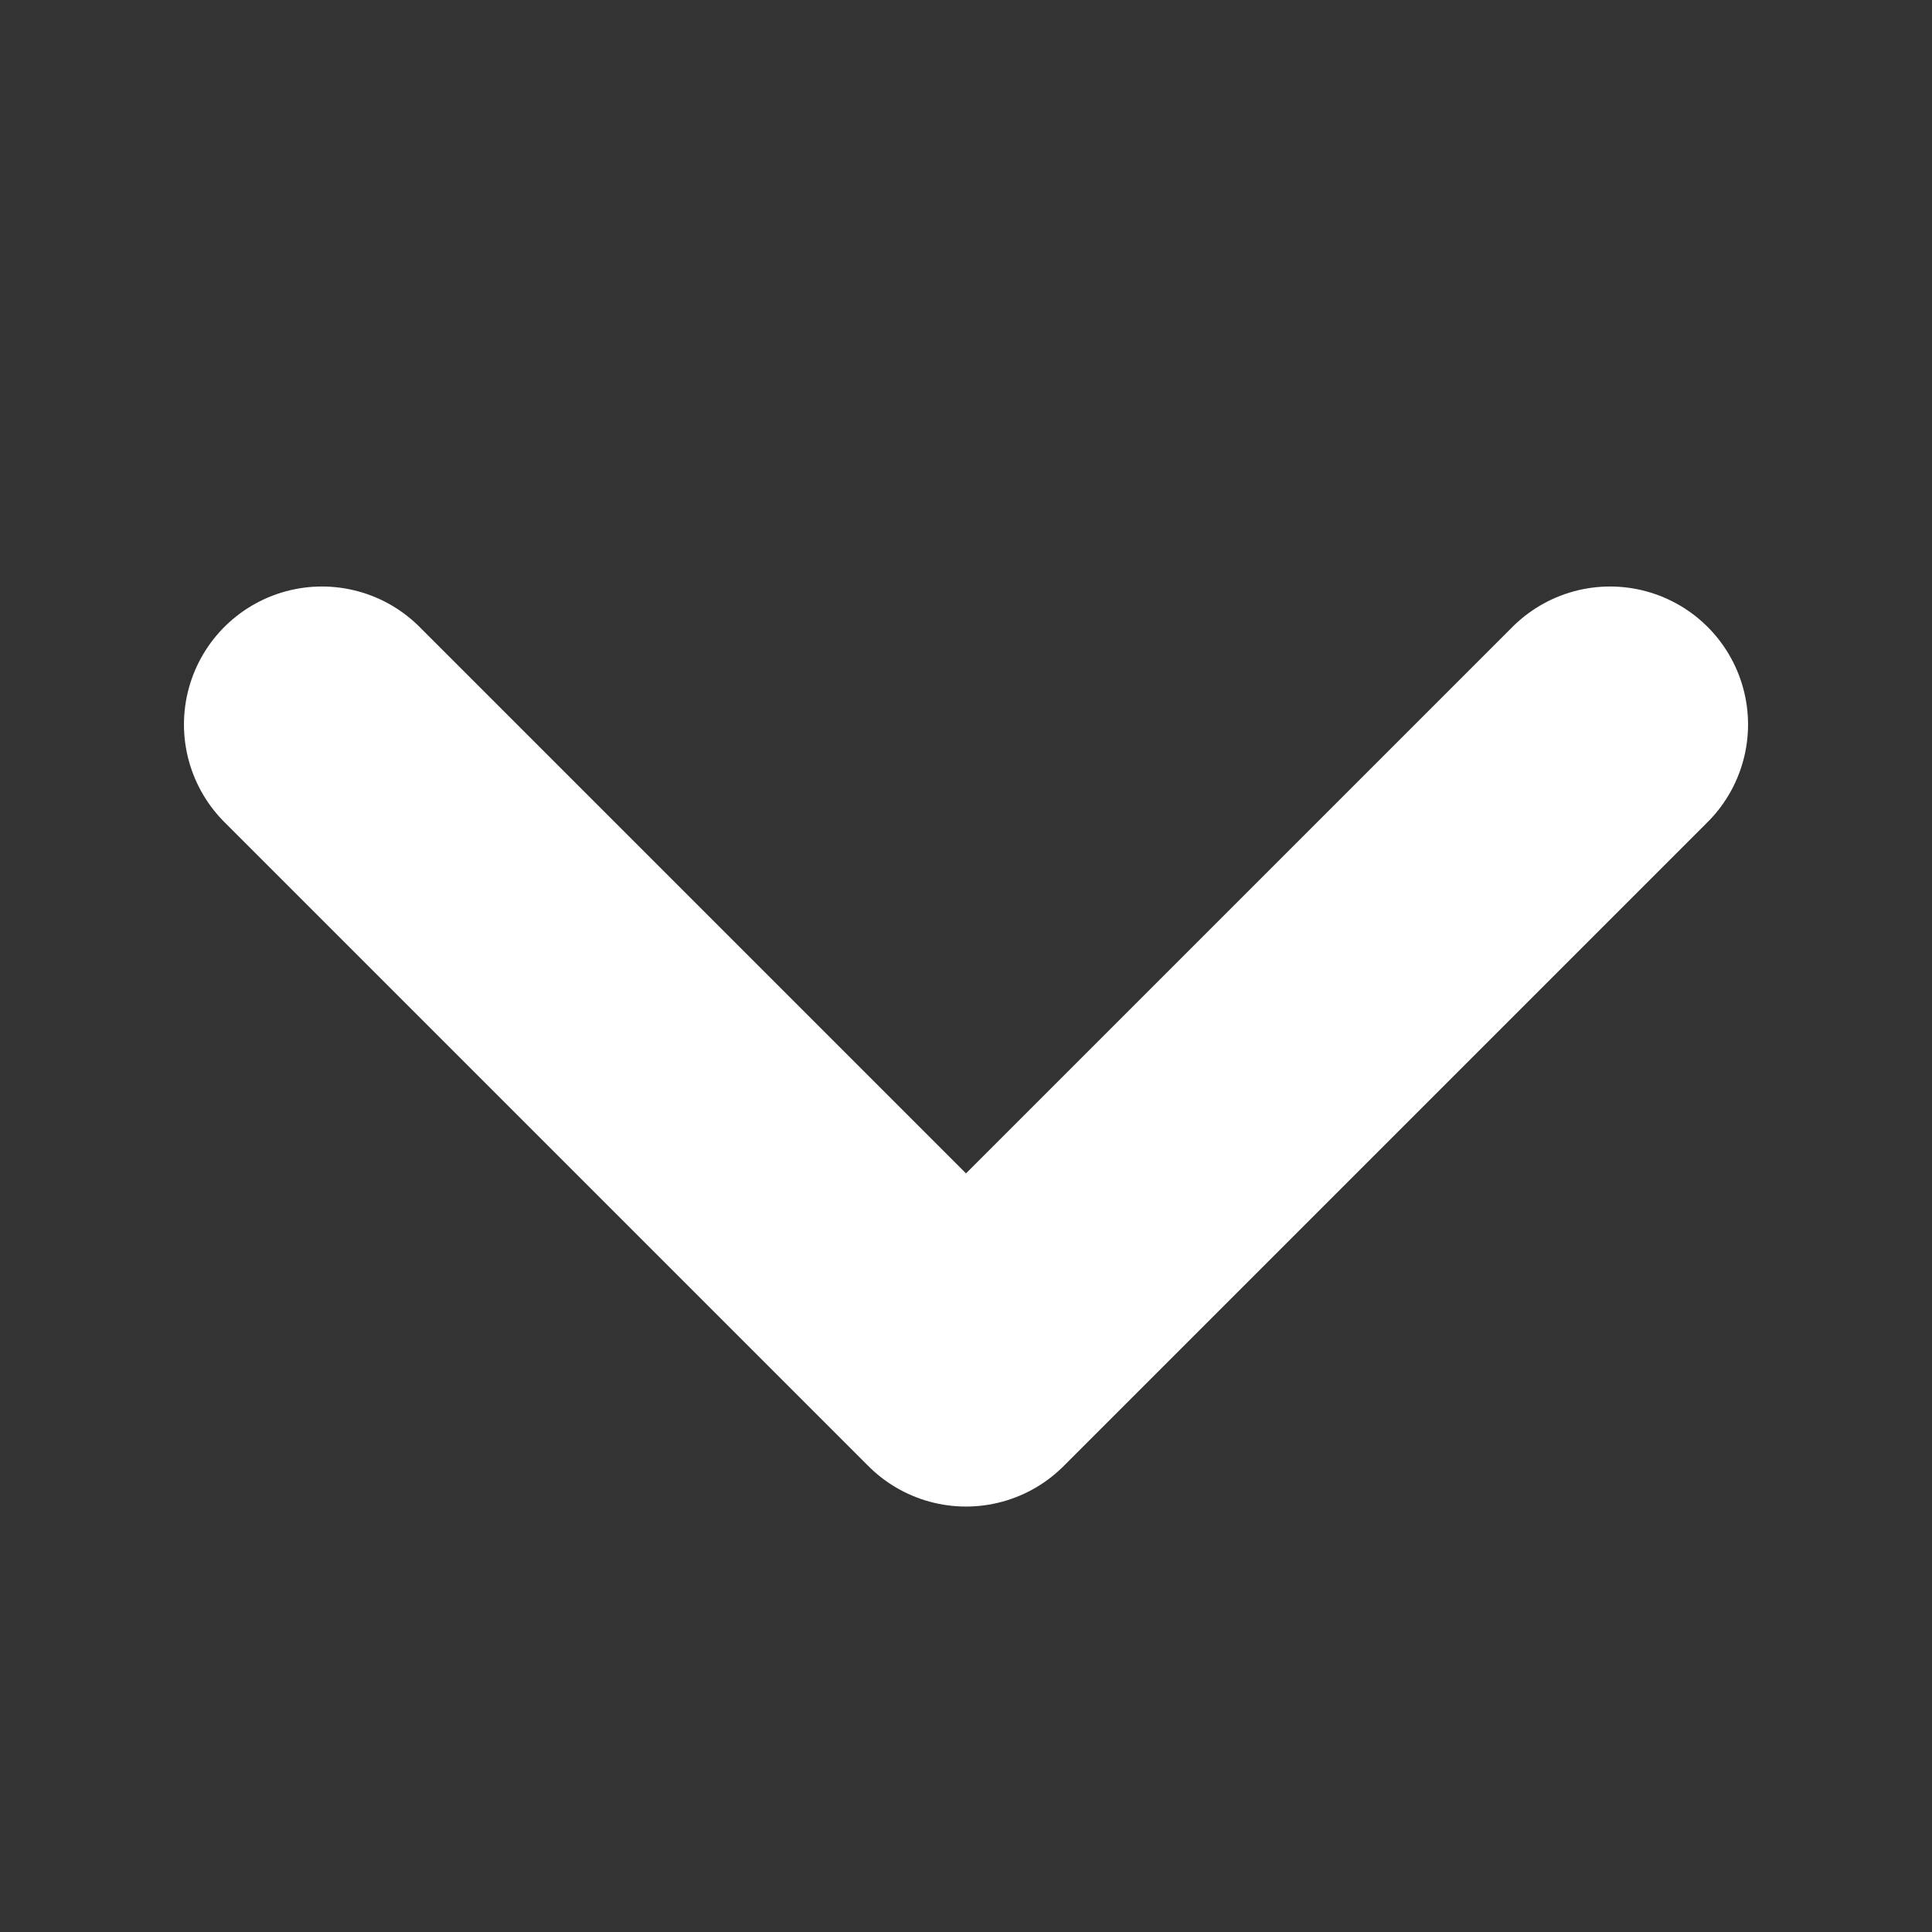 <svg width="14" height="14" viewBox="0 0 14 14" fill="none" xmlns="http://www.w3.org/2000/svg">
<rect x="0" y="0" width="14" height="14" fill="#333333" stroke="none"/>
<path d="M2.333 5.25L7 9.917L11.667 5.25" stroke="white" stroke-width="2" stroke-linecap="round" stroke-linejoin="round"/>
</svg>
